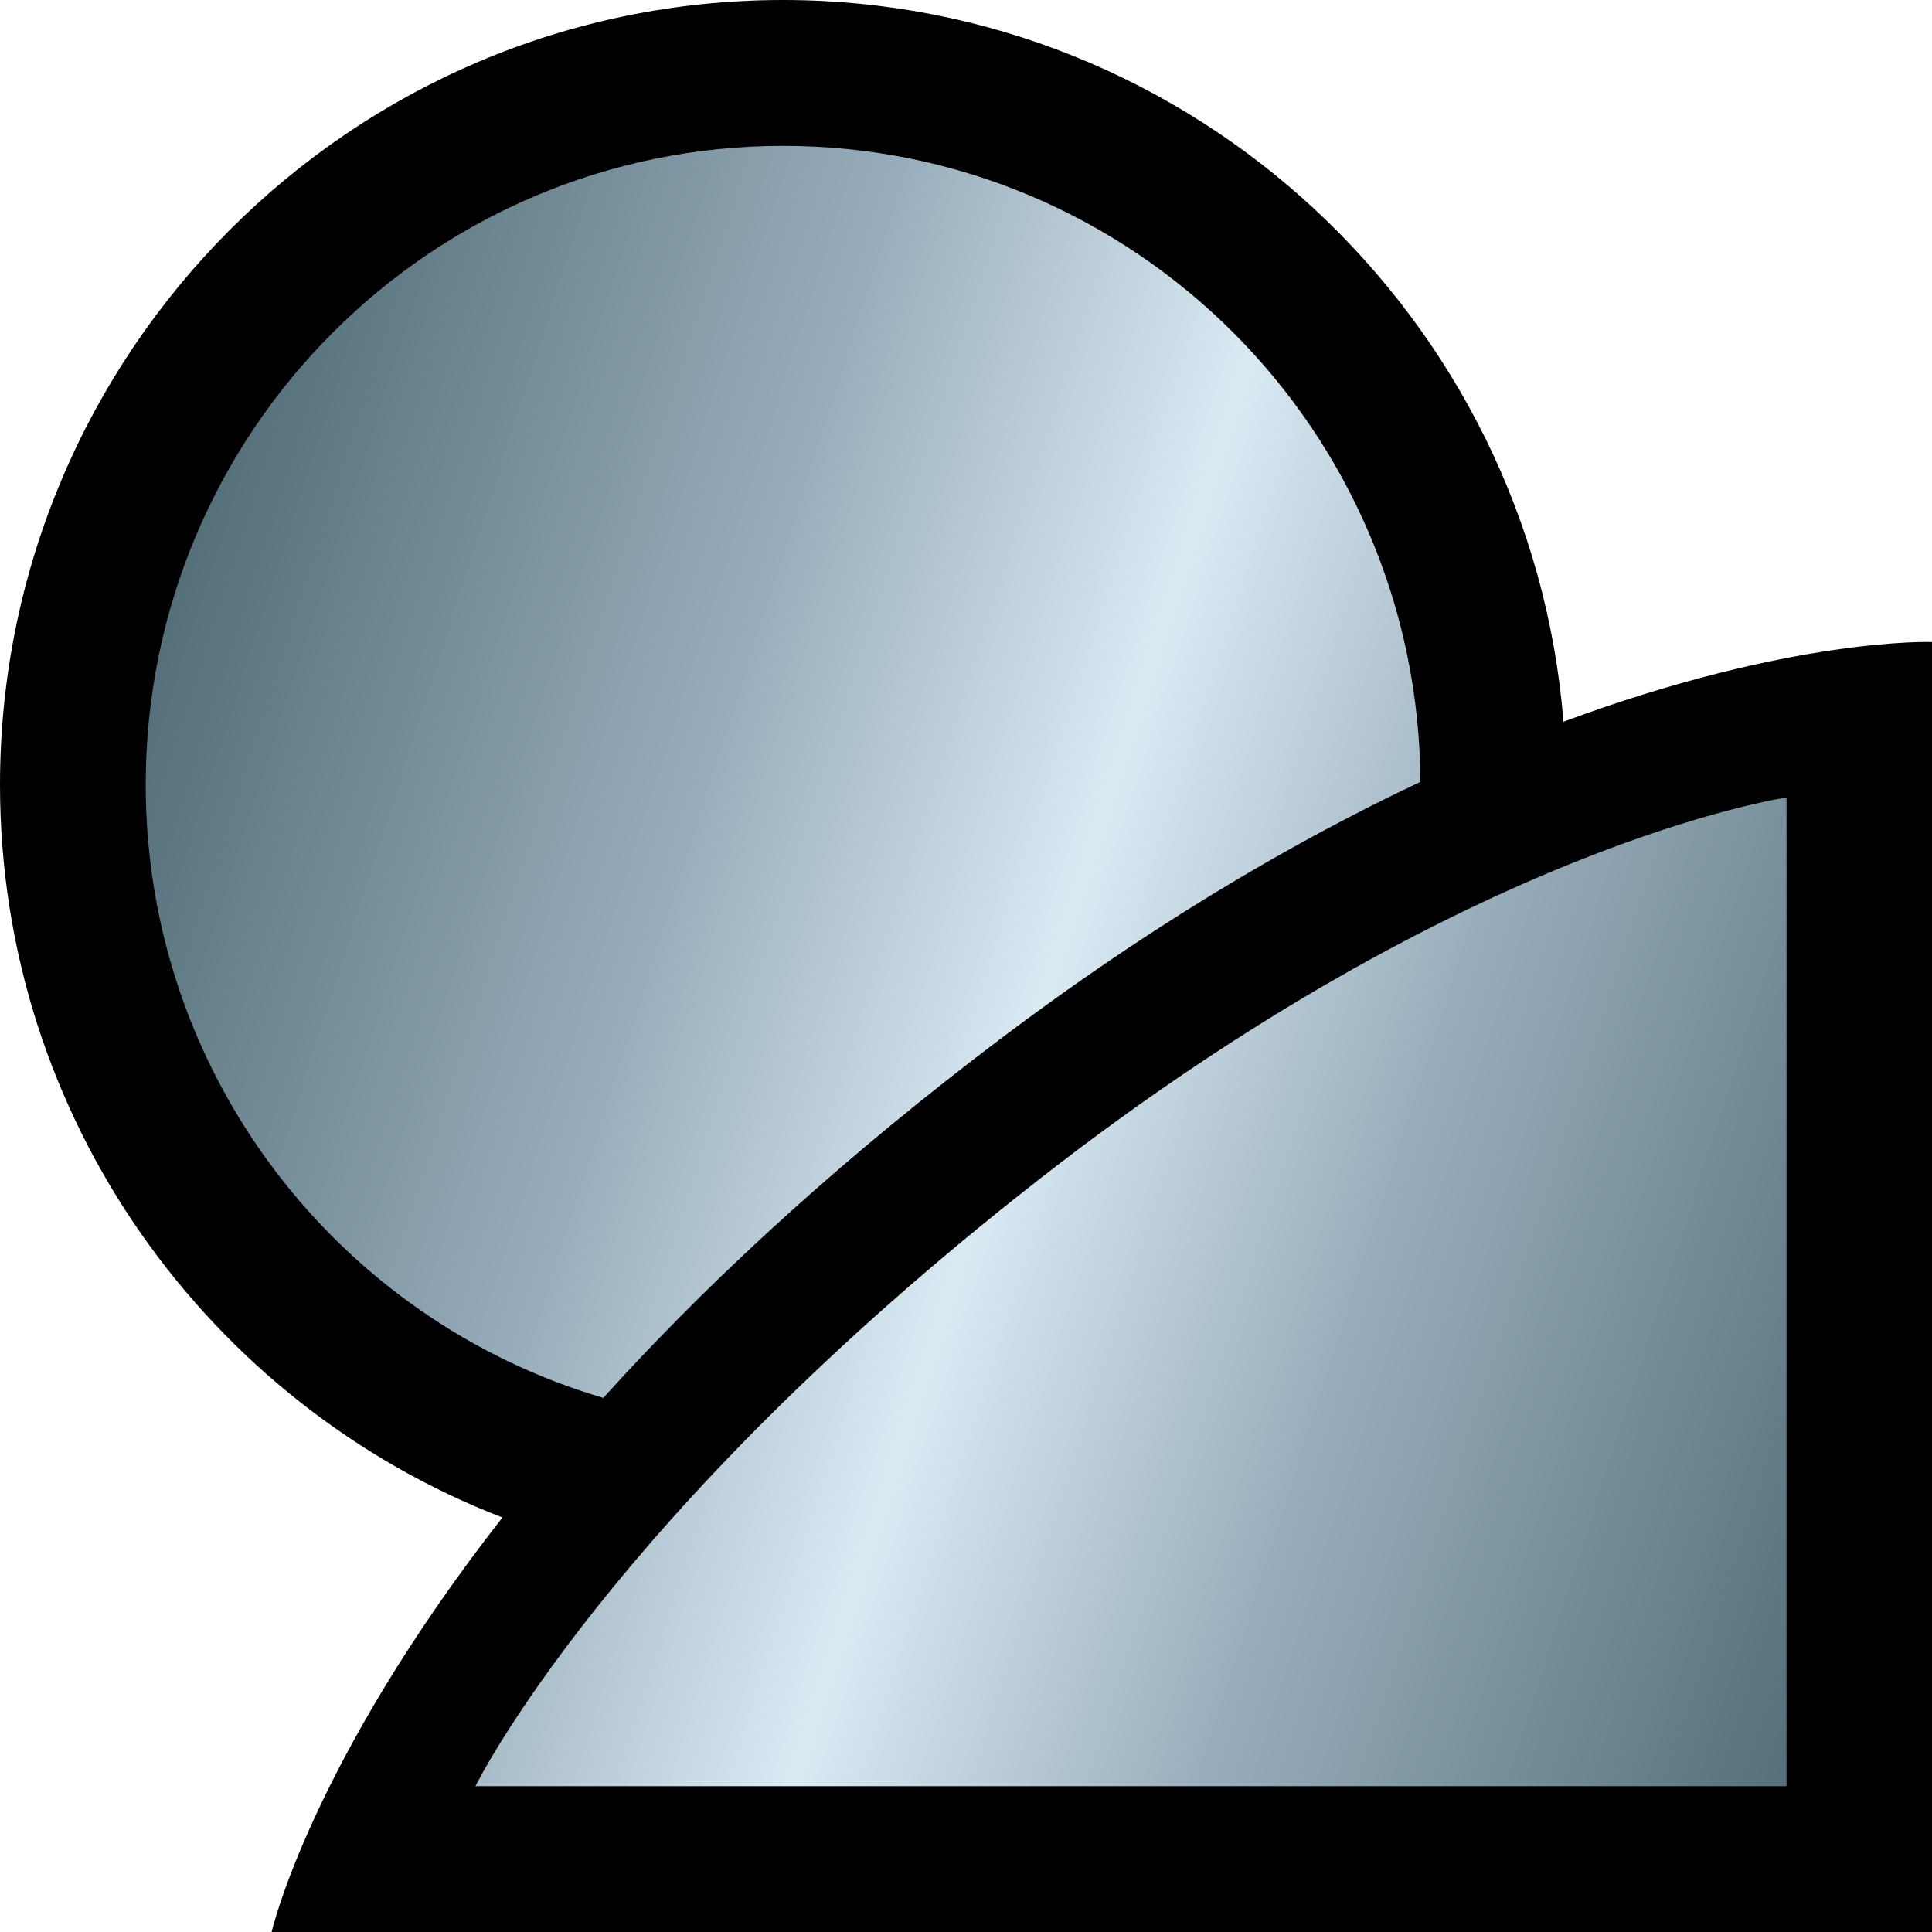 <?xml version="1.0" encoding="UTF-8" standalone="no"?>
<svg
   xmlns="http://www.w3.org/2000/svg"
   xmlns:xlink="http://www.w3.org/1999/xlink"   version="1.1"
   width="600"
   height="600">
  <defs
     id="defs4938">
    <linearGradient
       x1="0"
       y1="0"
       x2="1"
       y2="0"
       id="linearGradient418"
       gradientUnits="userSpaceOnUse"
       gradientTransform="matrix(37.515,-12.189,-12.189,-37.515,645.555,373.951)"
       spreadMethod="pad">
      <stop
         style="stop-color:#536e78"
         offset="0" />
      <stop
         style="stop-color:#99aebc"
         offset="0.3" />
      <stop
         style="stop-color:#d9eaf3"
         offset="0.5" />
      <stop
         style="stop-color:#99aebc"
         offset="0.7" />
      <stop
         style="stop-color:#536e78"
         offset="1" />
    </linearGradient>
    <linearGradient
       x1="0"
       y1="0"
       x2="1"
       y2="0"
       id="linearGradient2995"
       xlink:href="#linearGradient418"
       gradientUnits="userSpaceOnUse"
       gradientTransform="matrix(37.515,-12.189,-12.189,-37.515,645.555,373.951)"
       spreadMethod="pad" />
    <linearGradient
       x1="0"
       y1="0"
       x2="1"
       y2="0"
       id="linearGradient2998"
       xlink:href="#linearGradient418"
       gradientUnits="userSpaceOnUse"
       gradientTransform="matrix(561.402,182.839,-182.41,562.721,35.312,242.735)"
       spreadMethod="pad" />
  </defs>
  <path
     d="M 485.549,224.13 C 475.493,98.85 370.619,0 243.179,0 109.079,0 0,109.335 0,243.75 0,347.34 64.888,436.065 156.023,471.27 96.284,547.74 84.357,600 84.357,600 L 600,600 600,199.395 c 0,0 -43.144,-1.695 -114.451,24.735"
     id="path414"
      />
  <path
     d="m 45.254,243.69 c 0,90.18 59.979,166.29 142.106,190.44 l 0,0 c 29.571,-32.76 67.461,-68.565 115.738,-105.705 l 0,0 c 50.97,-39.315 97.631,-66.57 138.021,-85.605 l 0,0 C 440.595,133.65 352.197,45.3 243.179,45.3 l 0,0 C 133.875,45.3 45.254,134.13 45.254,243.69 M 322.387,366.51 C 188.527,471.15 147.658,554.715 147.658,554.715 l 0,0 407.163,0 0,-307.035 c 0,0 -98.558,14.115 -232.434,118.83"
     id="path430"
     style="fill:url(#linearGradient2998)" />
</svg>
